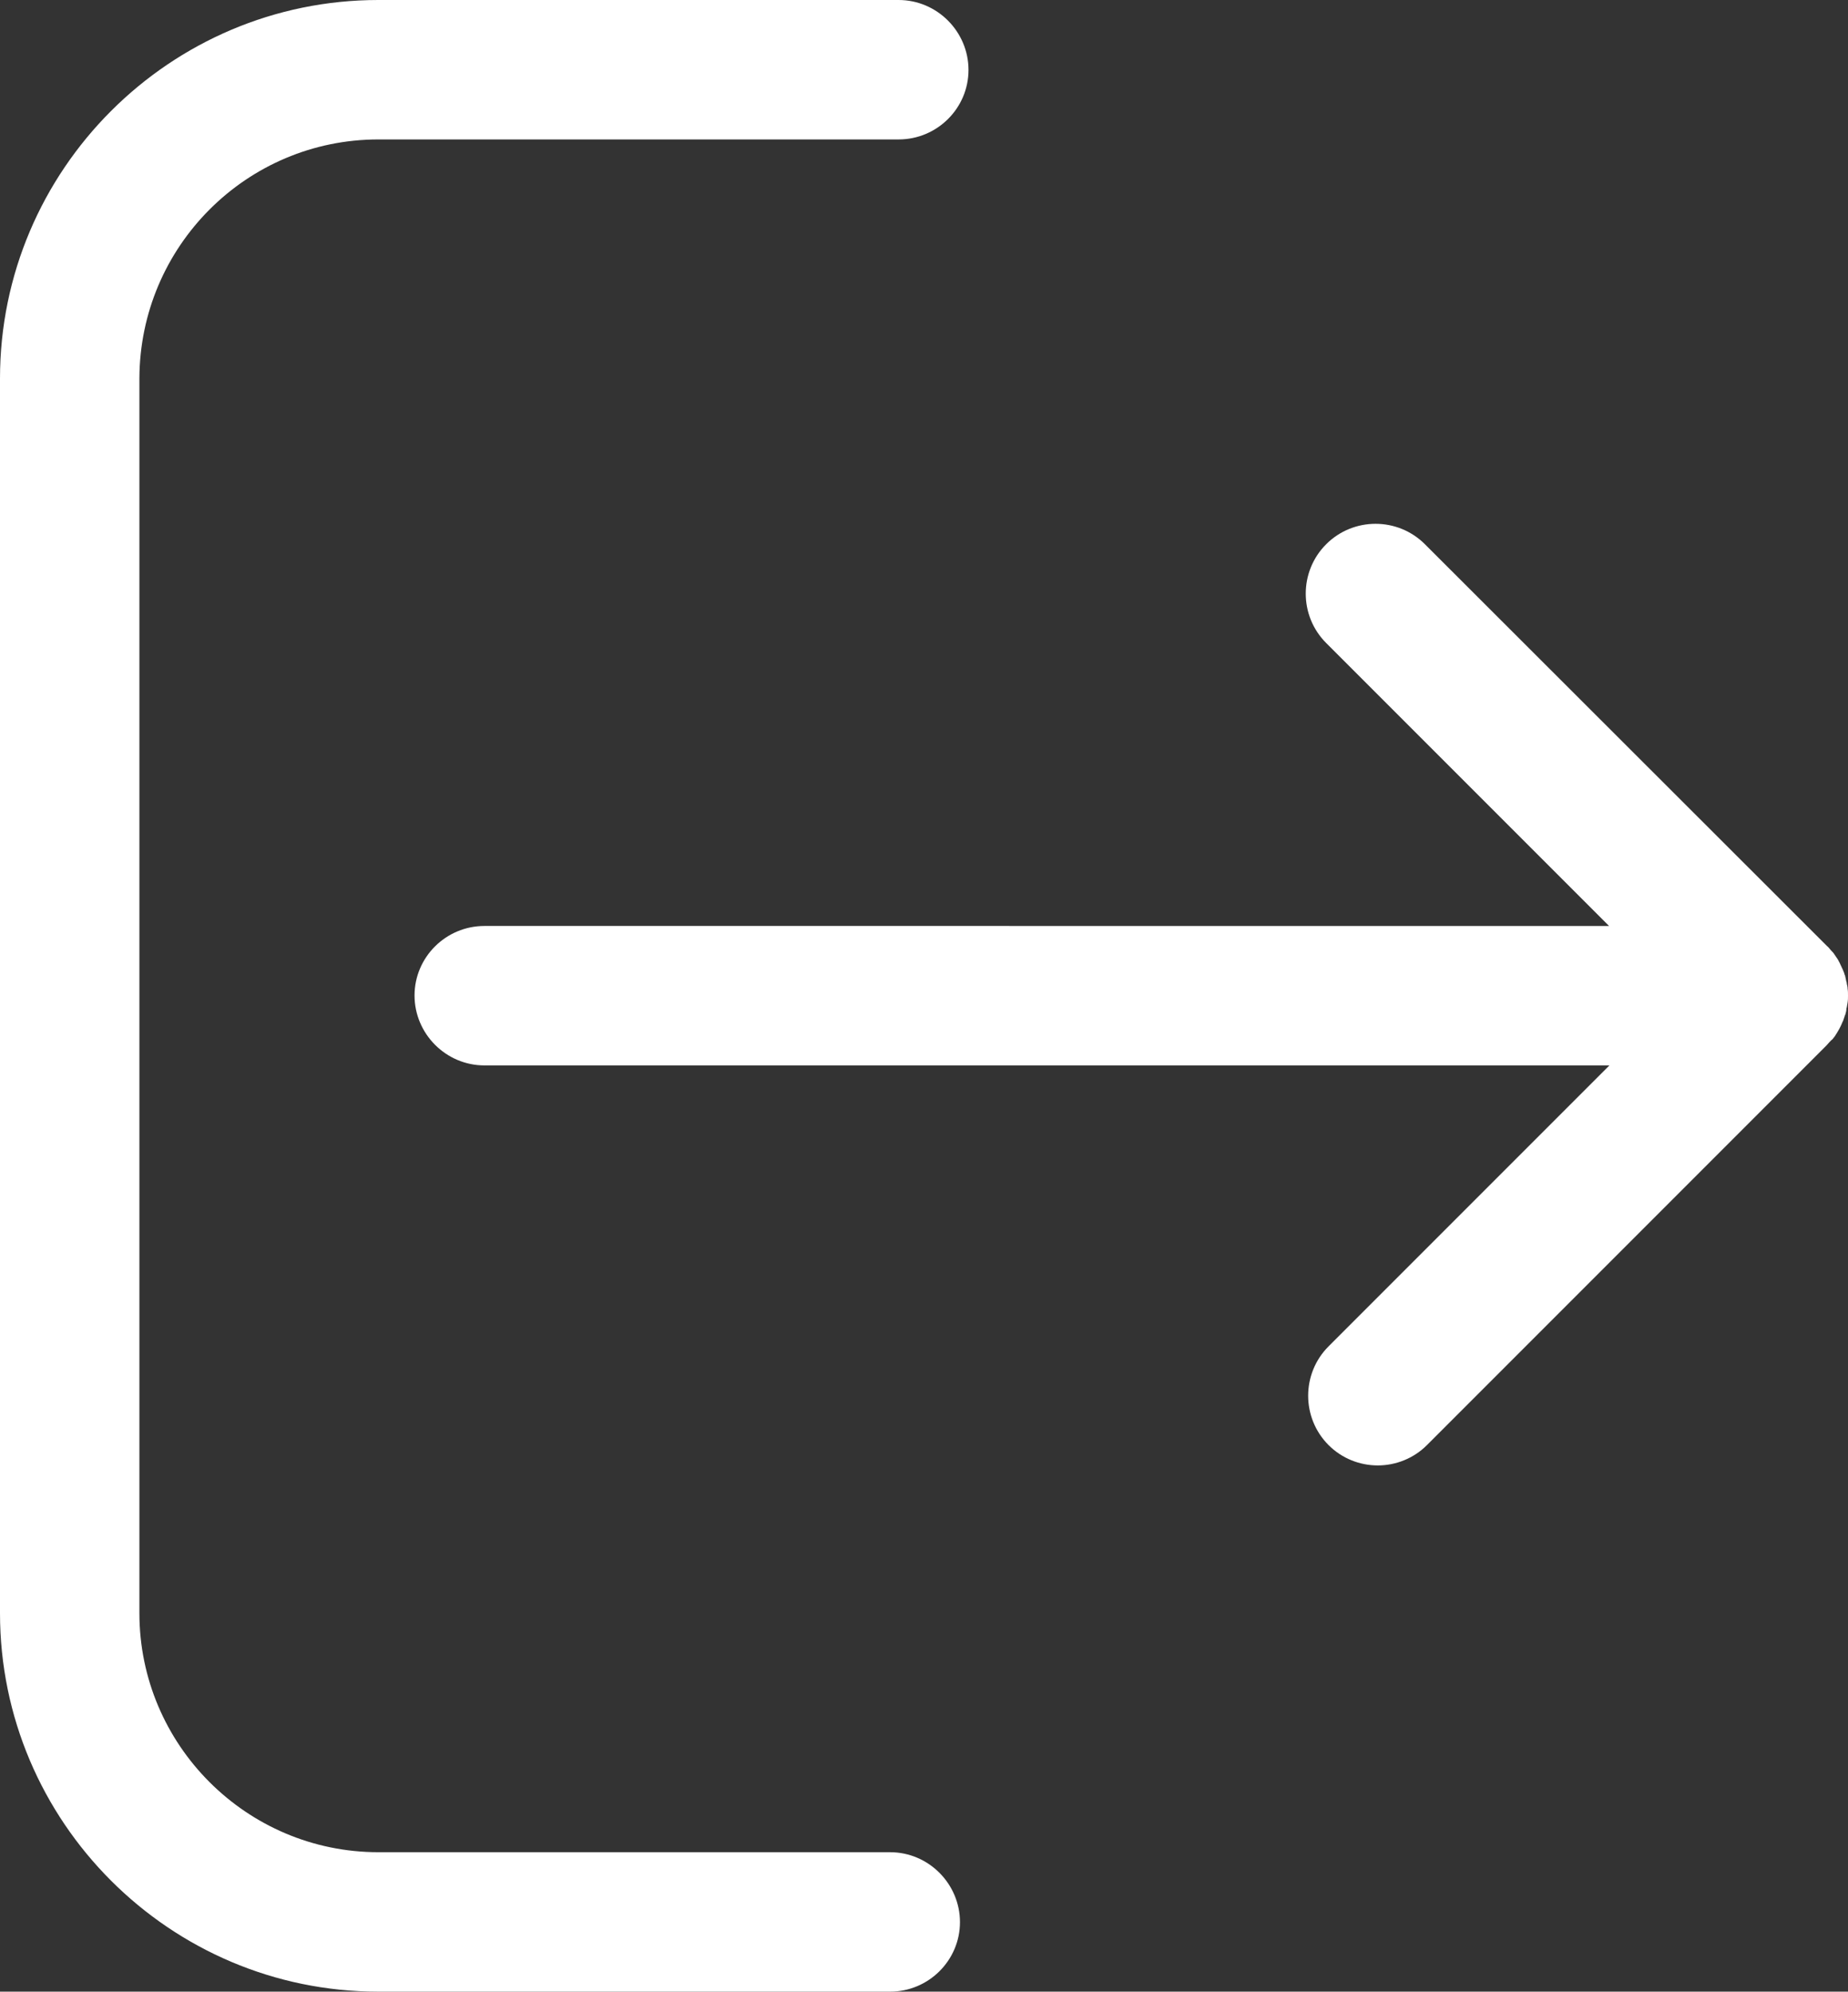 <?xml version="1.0" encoding="UTF-8"?>
<svg id="Capa_1" data-name="Capa 1" xmlns="http://www.w3.org/2000/svg" viewBox="0 0 742.52 800">
  <rect x="0" y="0" width="742.52" height="800" fill="#333333" stroke="none"/>
  <defs>
    <style>
      .cls-1 {
        fill: #fff;
      }
    </style>
  </defs>
  <path class="cls-1" d="m735.99,417.72q.16-.16.33-.33c.49-.65.98-1.14,1.31-1.8.16-.16.16-.33.33-.49.33-.65.82-1.31,1.14-1.96,0-.16.16-.33.16-.33.33-.65.65-1.31.98-2.12q0-.16.16-.33c.33-.65.49-1.47.82-2.29,0-.16,0-.33.16-.33.16-.82.49-1.47.49-2.29,0-.33,0-.49.16-.82.16-.65.16-1.31.33-1.96.16-.98.16-1.8.16-2.78s0-1.8-.16-2.78c0-.65-.16-1.31-.33-1.96,0-.33,0-.49-.16-.82-.16-.82-.33-1.47-.49-2.29,0-.16,0-.33-.16-.33-.16-.82-.49-1.47-.82-2.29q0-.16-.16-.33c-.33-.65-.65-1.47-.98-2.12,0-.16-.16-.33-.16-.33-.33-.65-.65-1.31-1.14-1.96-.16-.16-.16-.33-.33-.49-.49-.65-.82-1.31-1.31-1.8q-.16-.16-.33-.33c-.65-.65-1.14-1.47-1.96-2.12l-161.5-161.34c-10.94-10.94-28.74-10.94-39.68,0-10.94,10.94-10.94,28.74,0,39.68l113.66,113.66H194.65c-15.51,0-28.09,12.57-28.09,27.92s12.57,28.09,28.09,28.09h452.01l-112.84,112.84c-10.94,10.94-10.94,28.74,0,39.68,5.39,5.39,12.57,8.16,19.76,8.16s14.37-2.78,19.76-8.16l160.52-160.52c.82-.98,1.47-1.63,2.12-2.29Z"/>
  <path class="cls-1" d="m152.03,56.01h209.02c15.51,0,28.09-12.57,28.09-27.92S376.57,0,361.05,0h-209.02C68.26,0,0,68.26,0,152.03v495.94c0,83.77,68.26,152.03,152.03,152.03h205.59c15.51,0,28.09-12.57,28.09-27.92s-12.57-28.09-28.09-28.09h-205.59c-52.91,0-96.02-43.11-96.02-96.02V152.03c.16-53.07,43.11-96.02,96.02-96.02Z"/>
</svg>